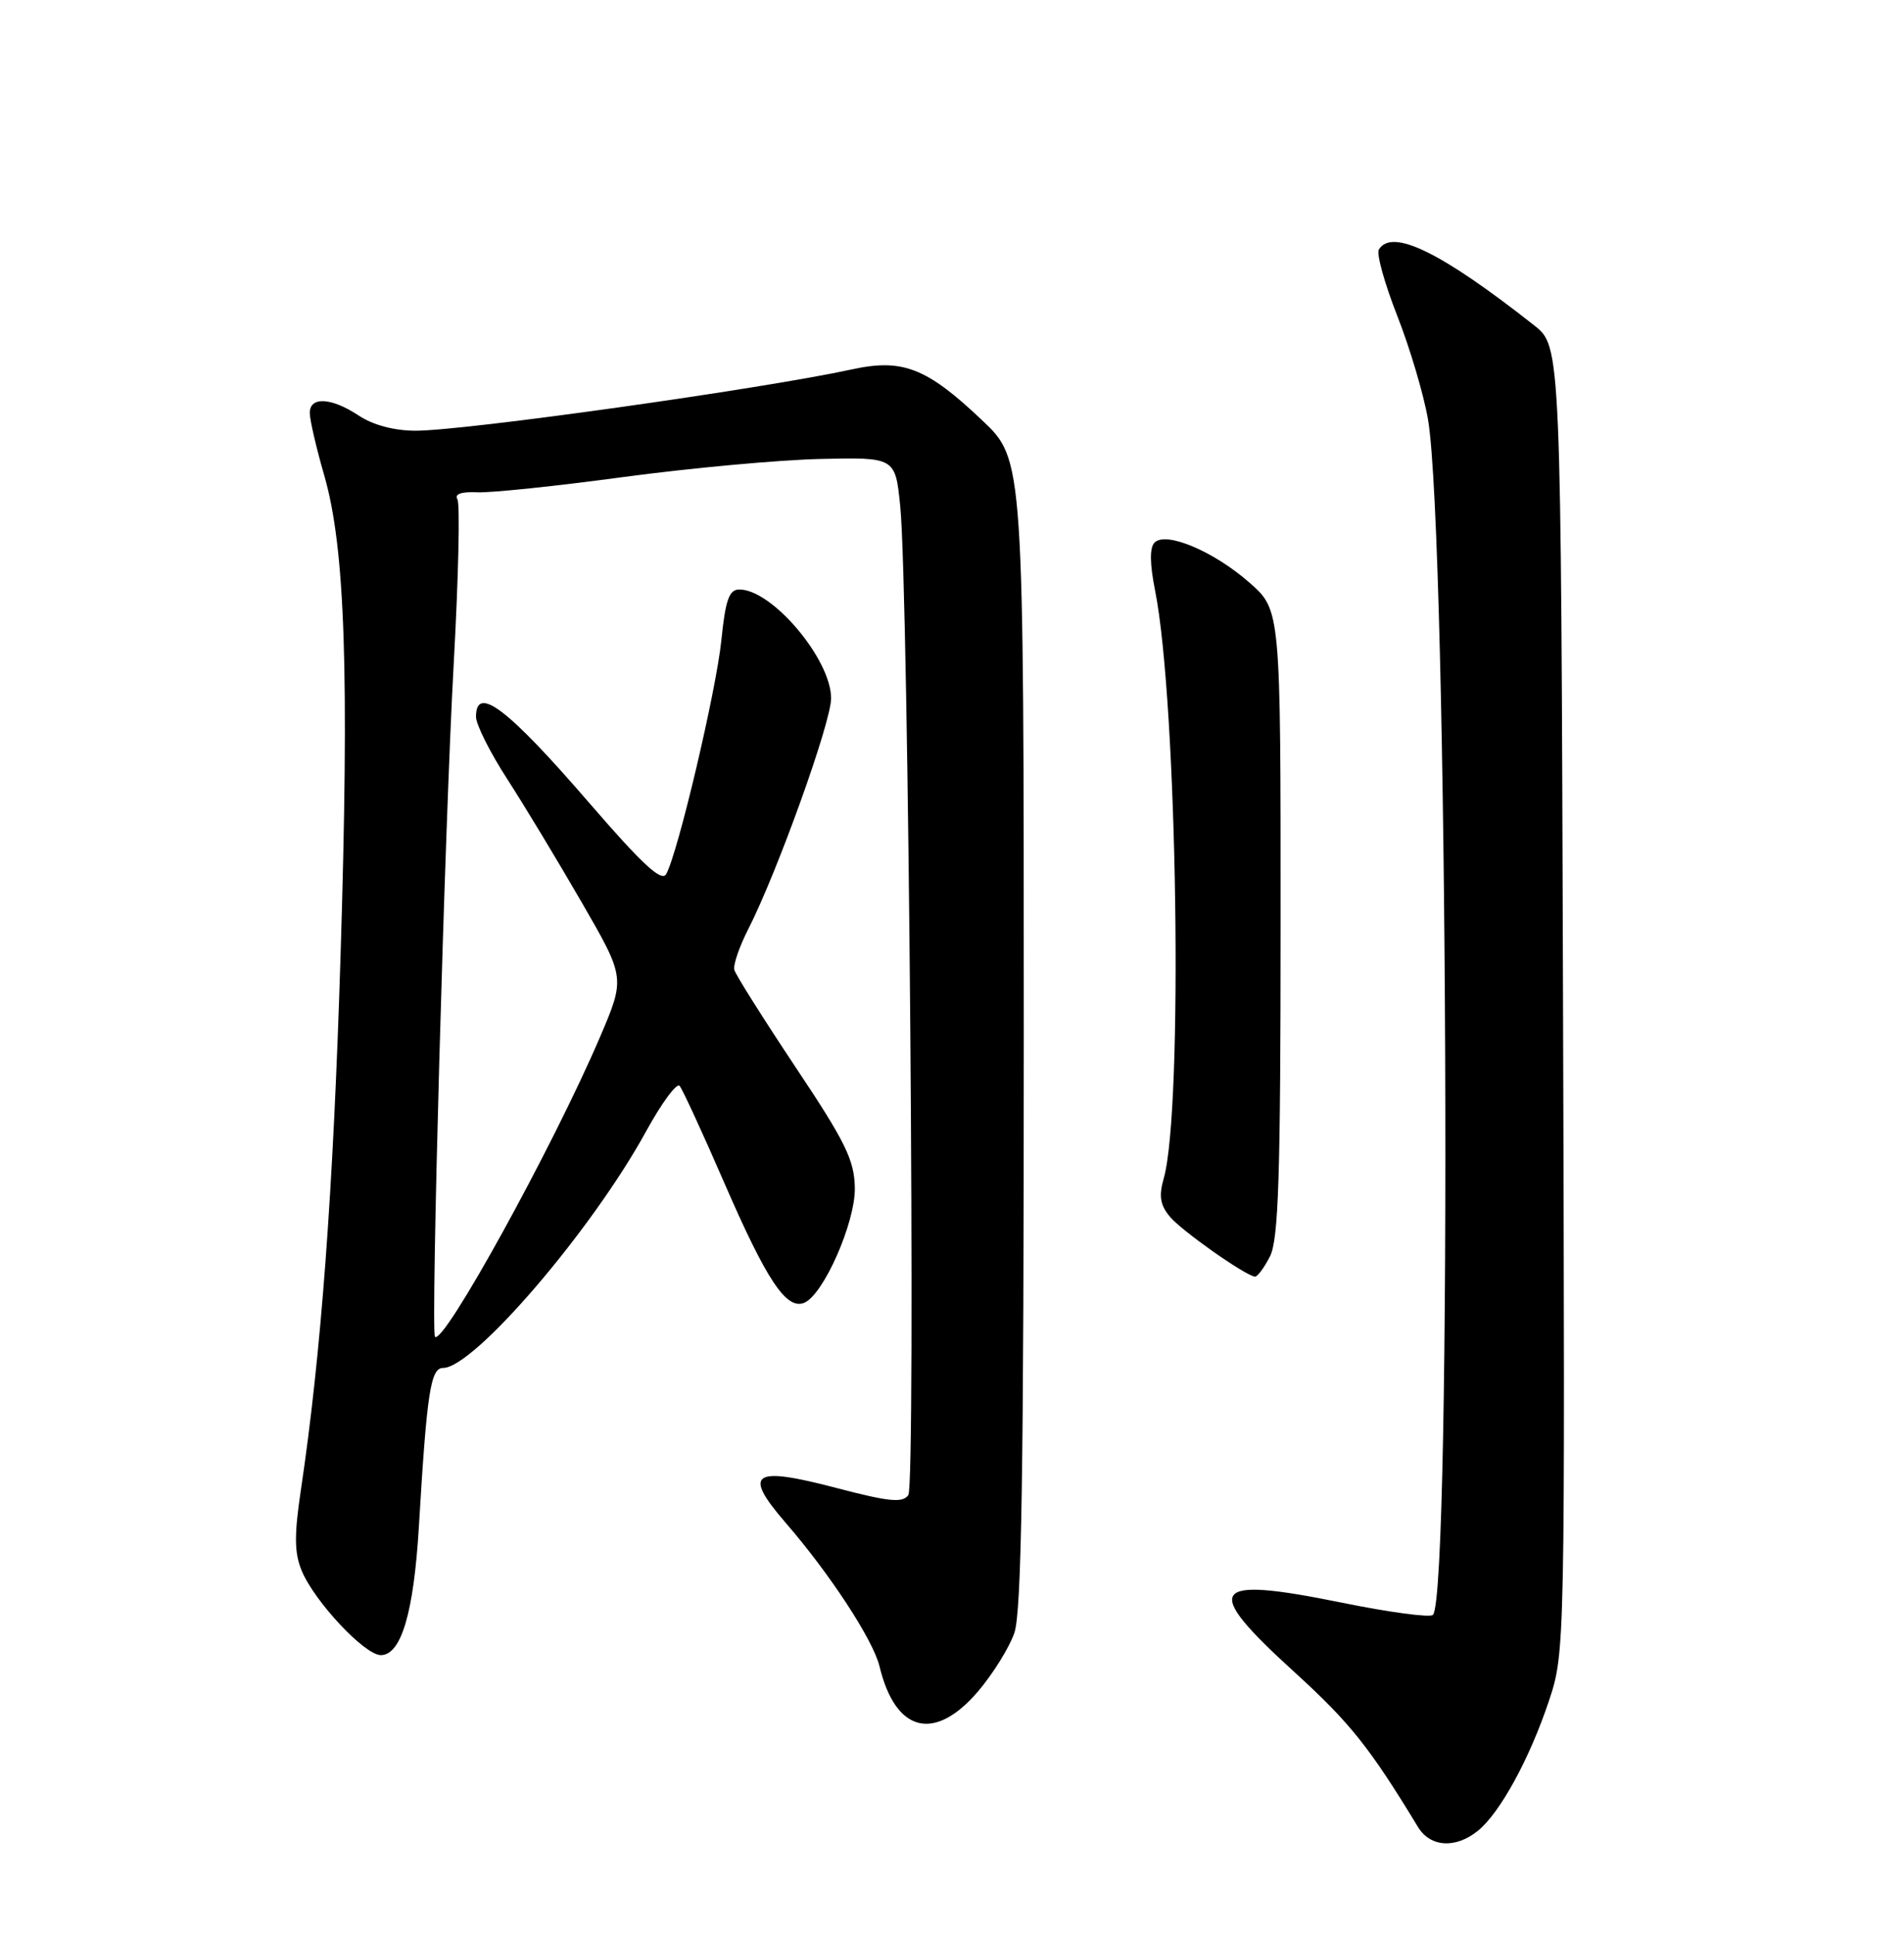 <?xml version="1.0" encoding="UTF-8" standalone="no"?>
<!DOCTYPE svg PUBLIC "-//W3C//DTD SVG 1.1//EN" "http://www.w3.org/Graphics/SVG/1.1/DTD/svg11.dtd" >
<svg xmlns="http://www.w3.org/2000/svg" xmlns:xlink="http://www.w3.org/1999/xlink" version="1.1" viewBox="0 0 252 256">
 <g >
 <path fill="currentColor"
d=" M 195.62 242.23 C 198.55 239.84 202.44 232.72 205.00 225.07 C 207.14 218.65 207.14 218.31 206.87 132.24 C 206.60 45.85 206.60 45.85 203.05 43.05 C 190.75 33.36 184.24 30.18 182.50 33.01 C 182.15 33.56 183.25 37.50 184.92 41.76 C 186.60 46.02 188.43 52.20 189.00 55.50 C 191.63 70.81 192.21 211.13 189.65 213.68 C 189.27 214.06 183.83 213.33 177.55 212.05 C 160.01 208.49 158.98 210.02 171.37 221.29 C 178.68 227.95 181.29 231.22 187.68 241.75 C 189.31 244.43 192.67 244.63 195.62 242.23 Z  M 129.43 223.82 C 131.40 221.51 133.57 218.03 134.25 216.07 C 135.21 213.34 135.50 194.63 135.50 136.67 C 135.50 60.83 135.50 60.83 130.00 55.62 C 122.65 48.65 119.47 47.41 112.73 48.88 C 100.83 51.47 61.46 57.00 55.00 56.99 C 52.19 56.99 49.37 56.24 47.50 55.00 C 43.85 52.58 41.00 52.43 41.00 54.64 C 41.00 55.55 41.86 59.26 42.91 62.89 C 45.68 72.47 46.24 88.91 45.07 126.57 C 44.11 157.59 42.50 179.23 39.82 197.16 C 38.93 203.15 38.95 205.48 39.94 207.85 C 41.62 211.90 48.27 219.00 50.40 219.00 C 53.10 219.00 54.76 213.40 55.44 202.00 C 56.50 184.17 56.99 181.00 58.65 181.00 C 62.72 181.00 78.34 162.79 85.52 149.68 C 87.58 145.93 89.57 143.23 89.95 143.68 C 90.33 144.13 93.03 149.98 95.94 156.69 C 101.46 169.38 104.06 173.30 106.40 172.40 C 108.95 171.42 113.21 161.79 113.14 157.18 C 113.08 153.50 111.90 151.09 105.28 141.18 C 101.00 134.75 97.36 128.97 97.19 128.33 C 97.02 127.68 97.85 125.26 99.03 122.95 C 102.87 115.41 110.00 95.58 110.00 92.40 C 110.00 87.25 102.21 78.00 97.86 78.00 C 96.50 78.00 96.02 79.34 95.47 84.75 C 94.78 91.45 89.72 112.89 88.17 115.66 C 87.57 116.73 85.01 114.37 78.04 106.30 C 67.20 93.74 63.00 90.54 63.00 94.84 C 63.00 95.86 64.86 99.57 67.14 103.09 C 69.42 106.62 73.86 113.98 77.02 119.45 C 82.76 129.39 82.76 129.39 79.39 137.27 C 73.18 151.77 58.67 178.10 57.57 176.87 C 57.00 176.22 58.86 109.20 60.05 87.82 C 60.68 76.44 60.90 66.65 60.54 66.06 C 60.11 65.37 61.06 65.04 63.19 65.14 C 65.01 65.22 73.70 64.31 82.50 63.12 C 91.30 61.94 103.00 60.86 108.50 60.73 C 118.50 60.50 118.50 60.50 119.15 67.00 C 120.26 78.04 121.23 196.38 120.22 197.82 C 119.47 198.89 117.68 198.71 110.65 196.87 C 99.59 193.97 98.27 194.87 103.95 201.45 C 109.83 208.23 115.58 217.02 116.41 220.50 C 118.52 229.23 123.67 230.54 129.43 223.82 Z  M 168.08 166.25 C 169.22 164.02 169.49 155.66 169.49 122.11 C 169.50 80.73 169.50 80.73 165.39 77.11 C 160.66 72.95 154.33 70.27 152.81 71.79 C 152.15 72.45 152.17 74.59 152.88 78.14 C 155.84 93.03 156.62 146.85 154.02 155.94 C 153.36 158.24 153.55 159.45 154.83 160.98 C 156.37 162.84 164.74 168.74 166.09 168.92 C 166.41 168.97 167.31 167.76 168.08 166.25 Z "/>
</g>
</svg>
